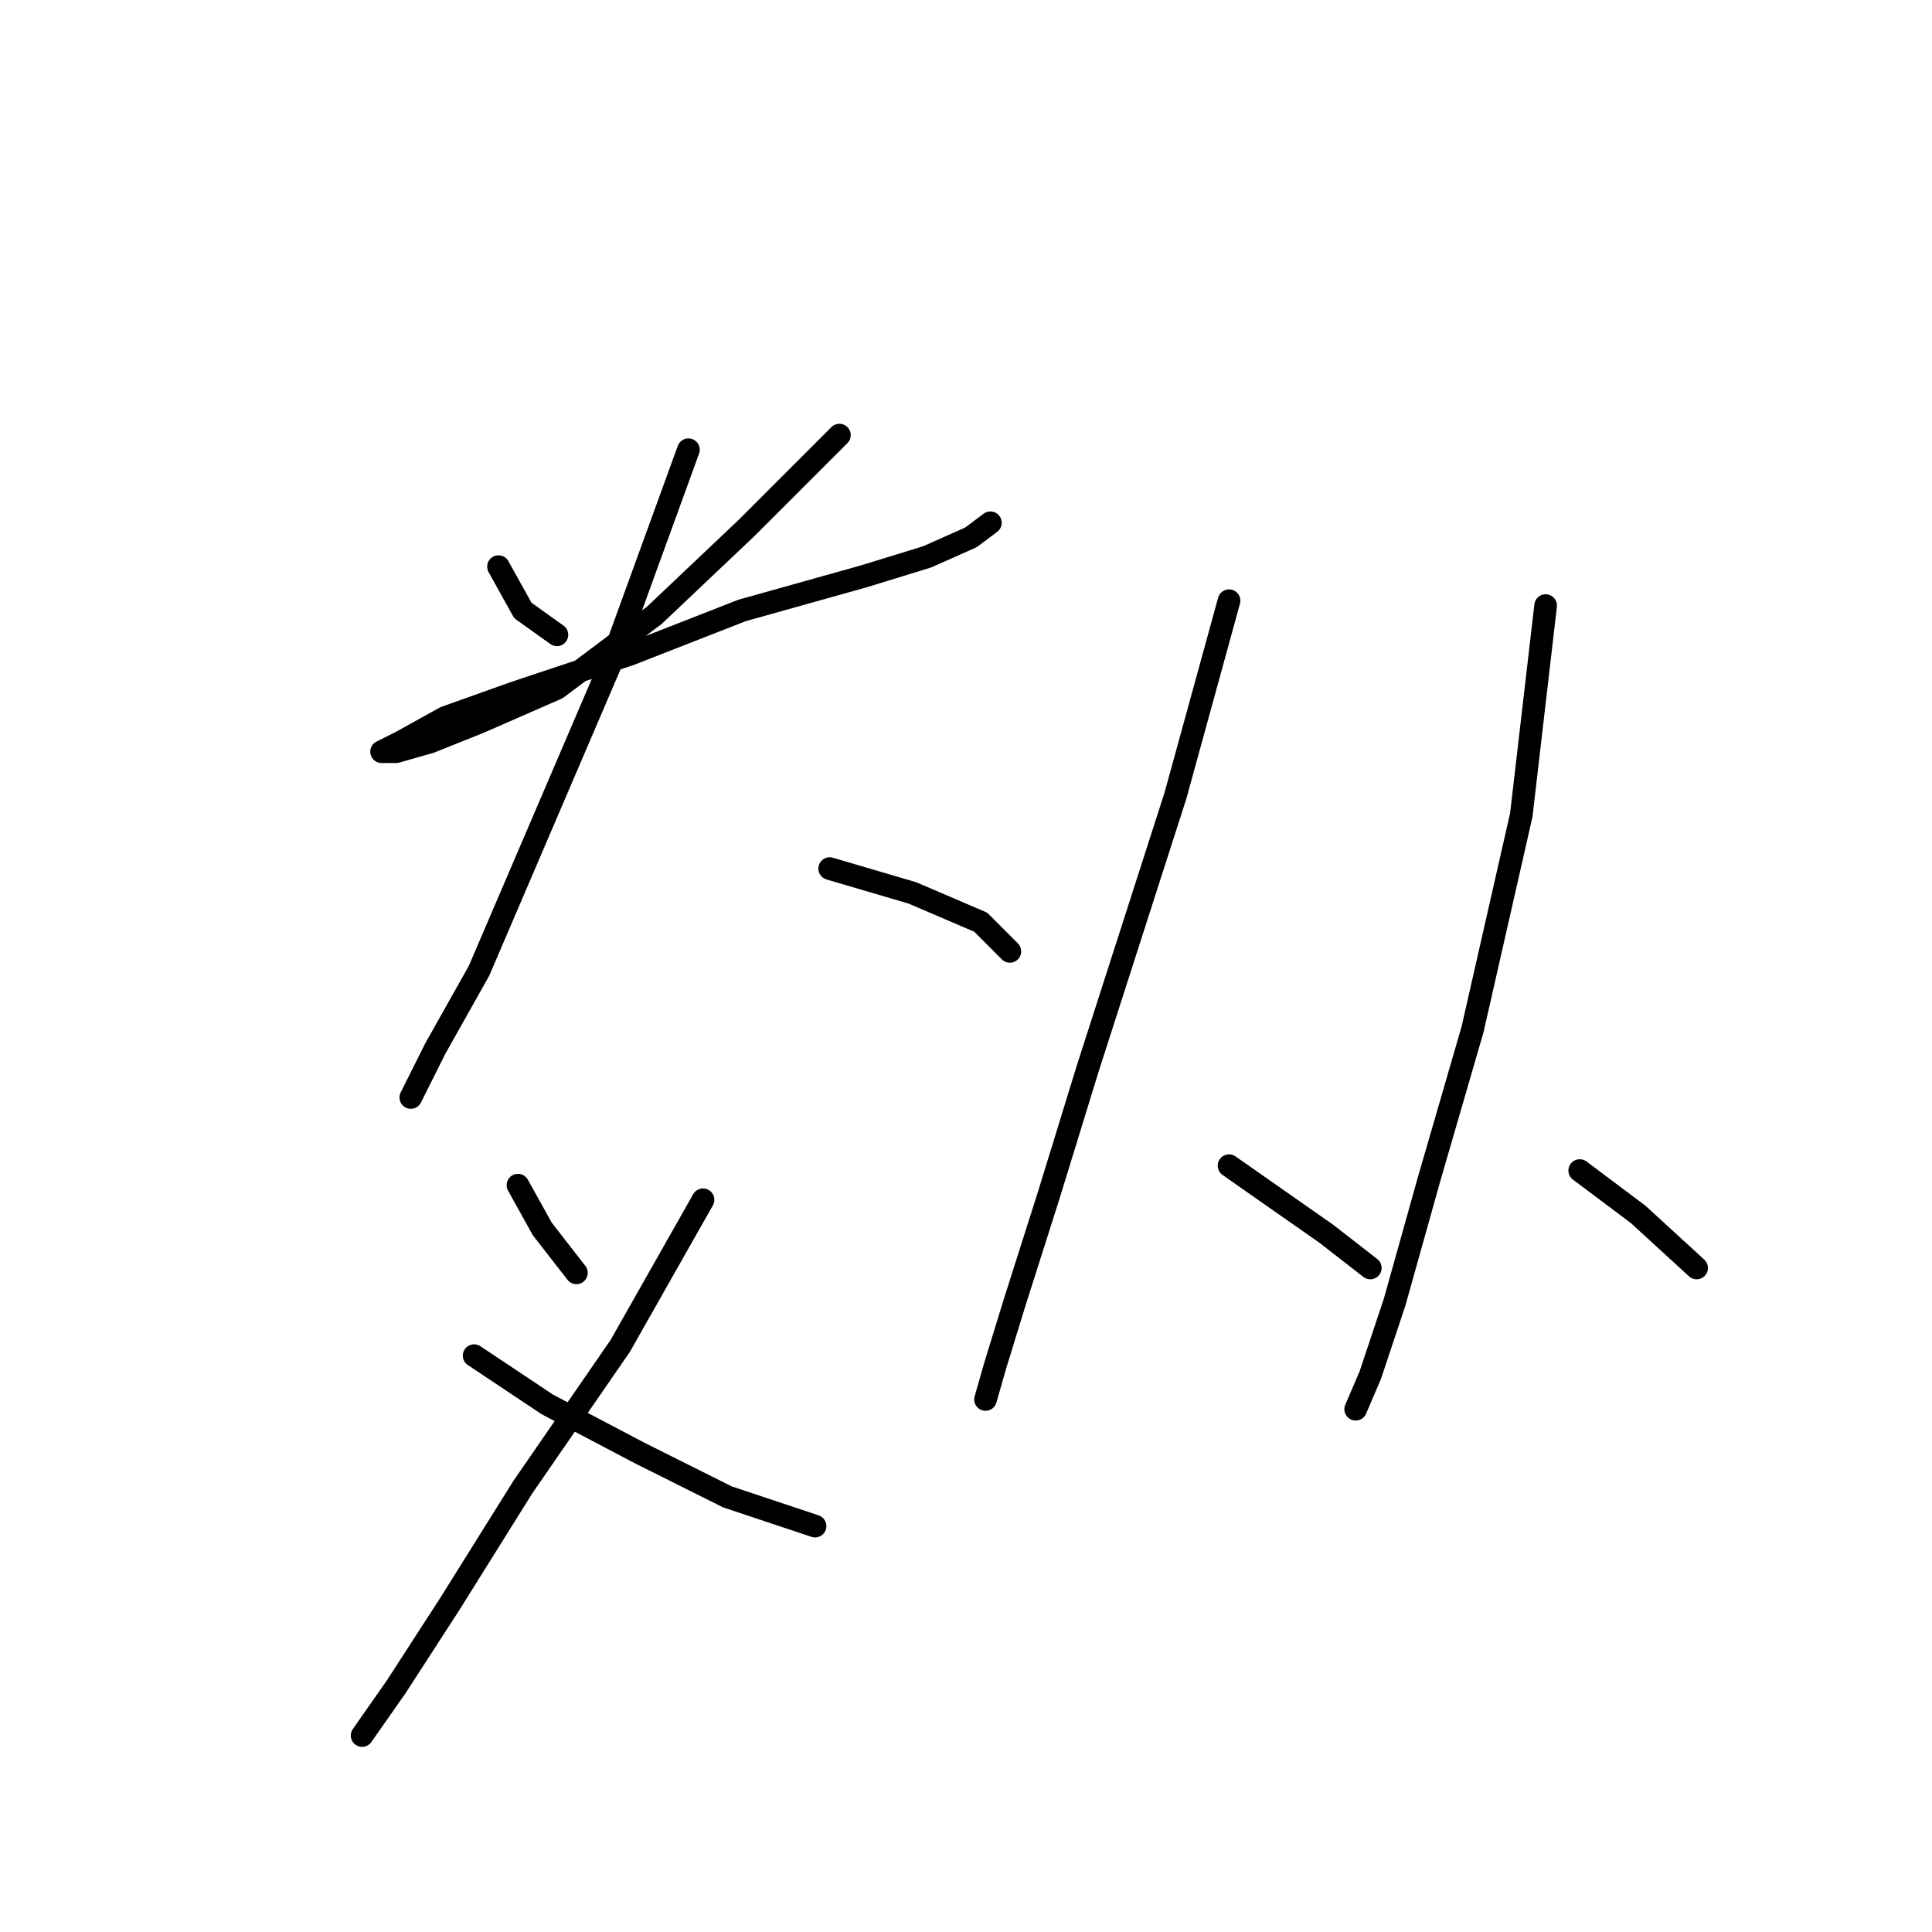 <?xml version="1.0" standalone="no"?>
    <svg width="256" height="256" xmlns="http://www.w3.org/2000/svg" version="1.1">
    <polyline stroke="black" stroke-width="3" stroke-linecap="round" fill="transparent" stroke-linejoin="round" points="66.051 75.08 69.278 80.888 73.795 84.115 73.795 84.115 " />
        <polyline stroke="black" stroke-width="3" stroke-linecap="round" fill="transparent" stroke-linejoin="round" points="111.226 57.655 98.964 69.917 86.703 81.533 73.795 91.214 63.469 95.731 57.016 98.313 52.498 99.603 50.562 99.603 50.562 99.603 53.143 98.313 58.952 95.086 67.987 91.859 83.476 86.696 98.319 80.888 114.453 76.37 122.843 73.789 128.651 71.207 131.233 69.271 131.233 69.271 " />
        <polyline stroke="black" stroke-width="3" stroke-linecap="round" fill="transparent" stroke-linejoin="round" points="91.22 59.591 80.894 87.987 71.214 110.575 63.469 128.645 57.661 138.971 54.434 145.424 54.434 145.424 " />
        <polyline stroke="black" stroke-width="3" stroke-linecap="round" fill="transparent" stroke-linejoin="round" points="109.936 115.092 120.907 118.319 129.942 122.191 133.814 126.063 133.814 126.063 " />
        <polyline stroke="black" stroke-width="3" stroke-linecap="round" fill="transparent" stroke-linejoin="round" points="68.632 157.041 71.859 162.849 76.377 168.658 76.377 168.658 " />
        <polyline stroke="black" stroke-width="3" stroke-linecap="round" fill="transparent" stroke-linejoin="round" points="93.156 158.977 82.185 178.338 69.278 197.054 59.597 212.543 52.498 223.514 47.981 229.967 47.981 229.967 " />
        <polyline stroke="black" stroke-width="3" stroke-linecap="round" fill="transparent" stroke-linejoin="round" points="62.824 179.629 72.504 186.083 84.766 192.536 96.383 198.344 108 202.217 108 202.217 " />
        <polyline stroke="black" stroke-width="3" stroke-linecap="round" fill="transparent" stroke-linejoin="round" points="162.856 79.597 155.757 105.412 144.14 141.552 138.977 158.332 134.46 172.53 131.878 180.92 130.587 185.437 130.587 185.437 " />
        <polyline stroke="black" stroke-width="3" stroke-linecap="round" fill="transparent" stroke-linejoin="round" points="162.856 154.46 169.309 158.977 175.763 163.495 181.571 168.012 181.571 168.012 " />
        <polyline stroke="black" stroke-width="3" stroke-linecap="round" fill="transparent" stroke-linejoin="round" points="204.805 80.242 201.578 107.993 195.124 136.389 189.316 156.396 184.798 172.53 181.571 182.21 179.635 186.728 179.635 186.728 " />
        <polyline stroke="black" stroke-width="3" stroke-linecap="round" fill="transparent" stroke-linejoin="round" points="209.322 155.105 217.066 160.913 224.811 168.012 224.811 168.012 " />
        </svg>